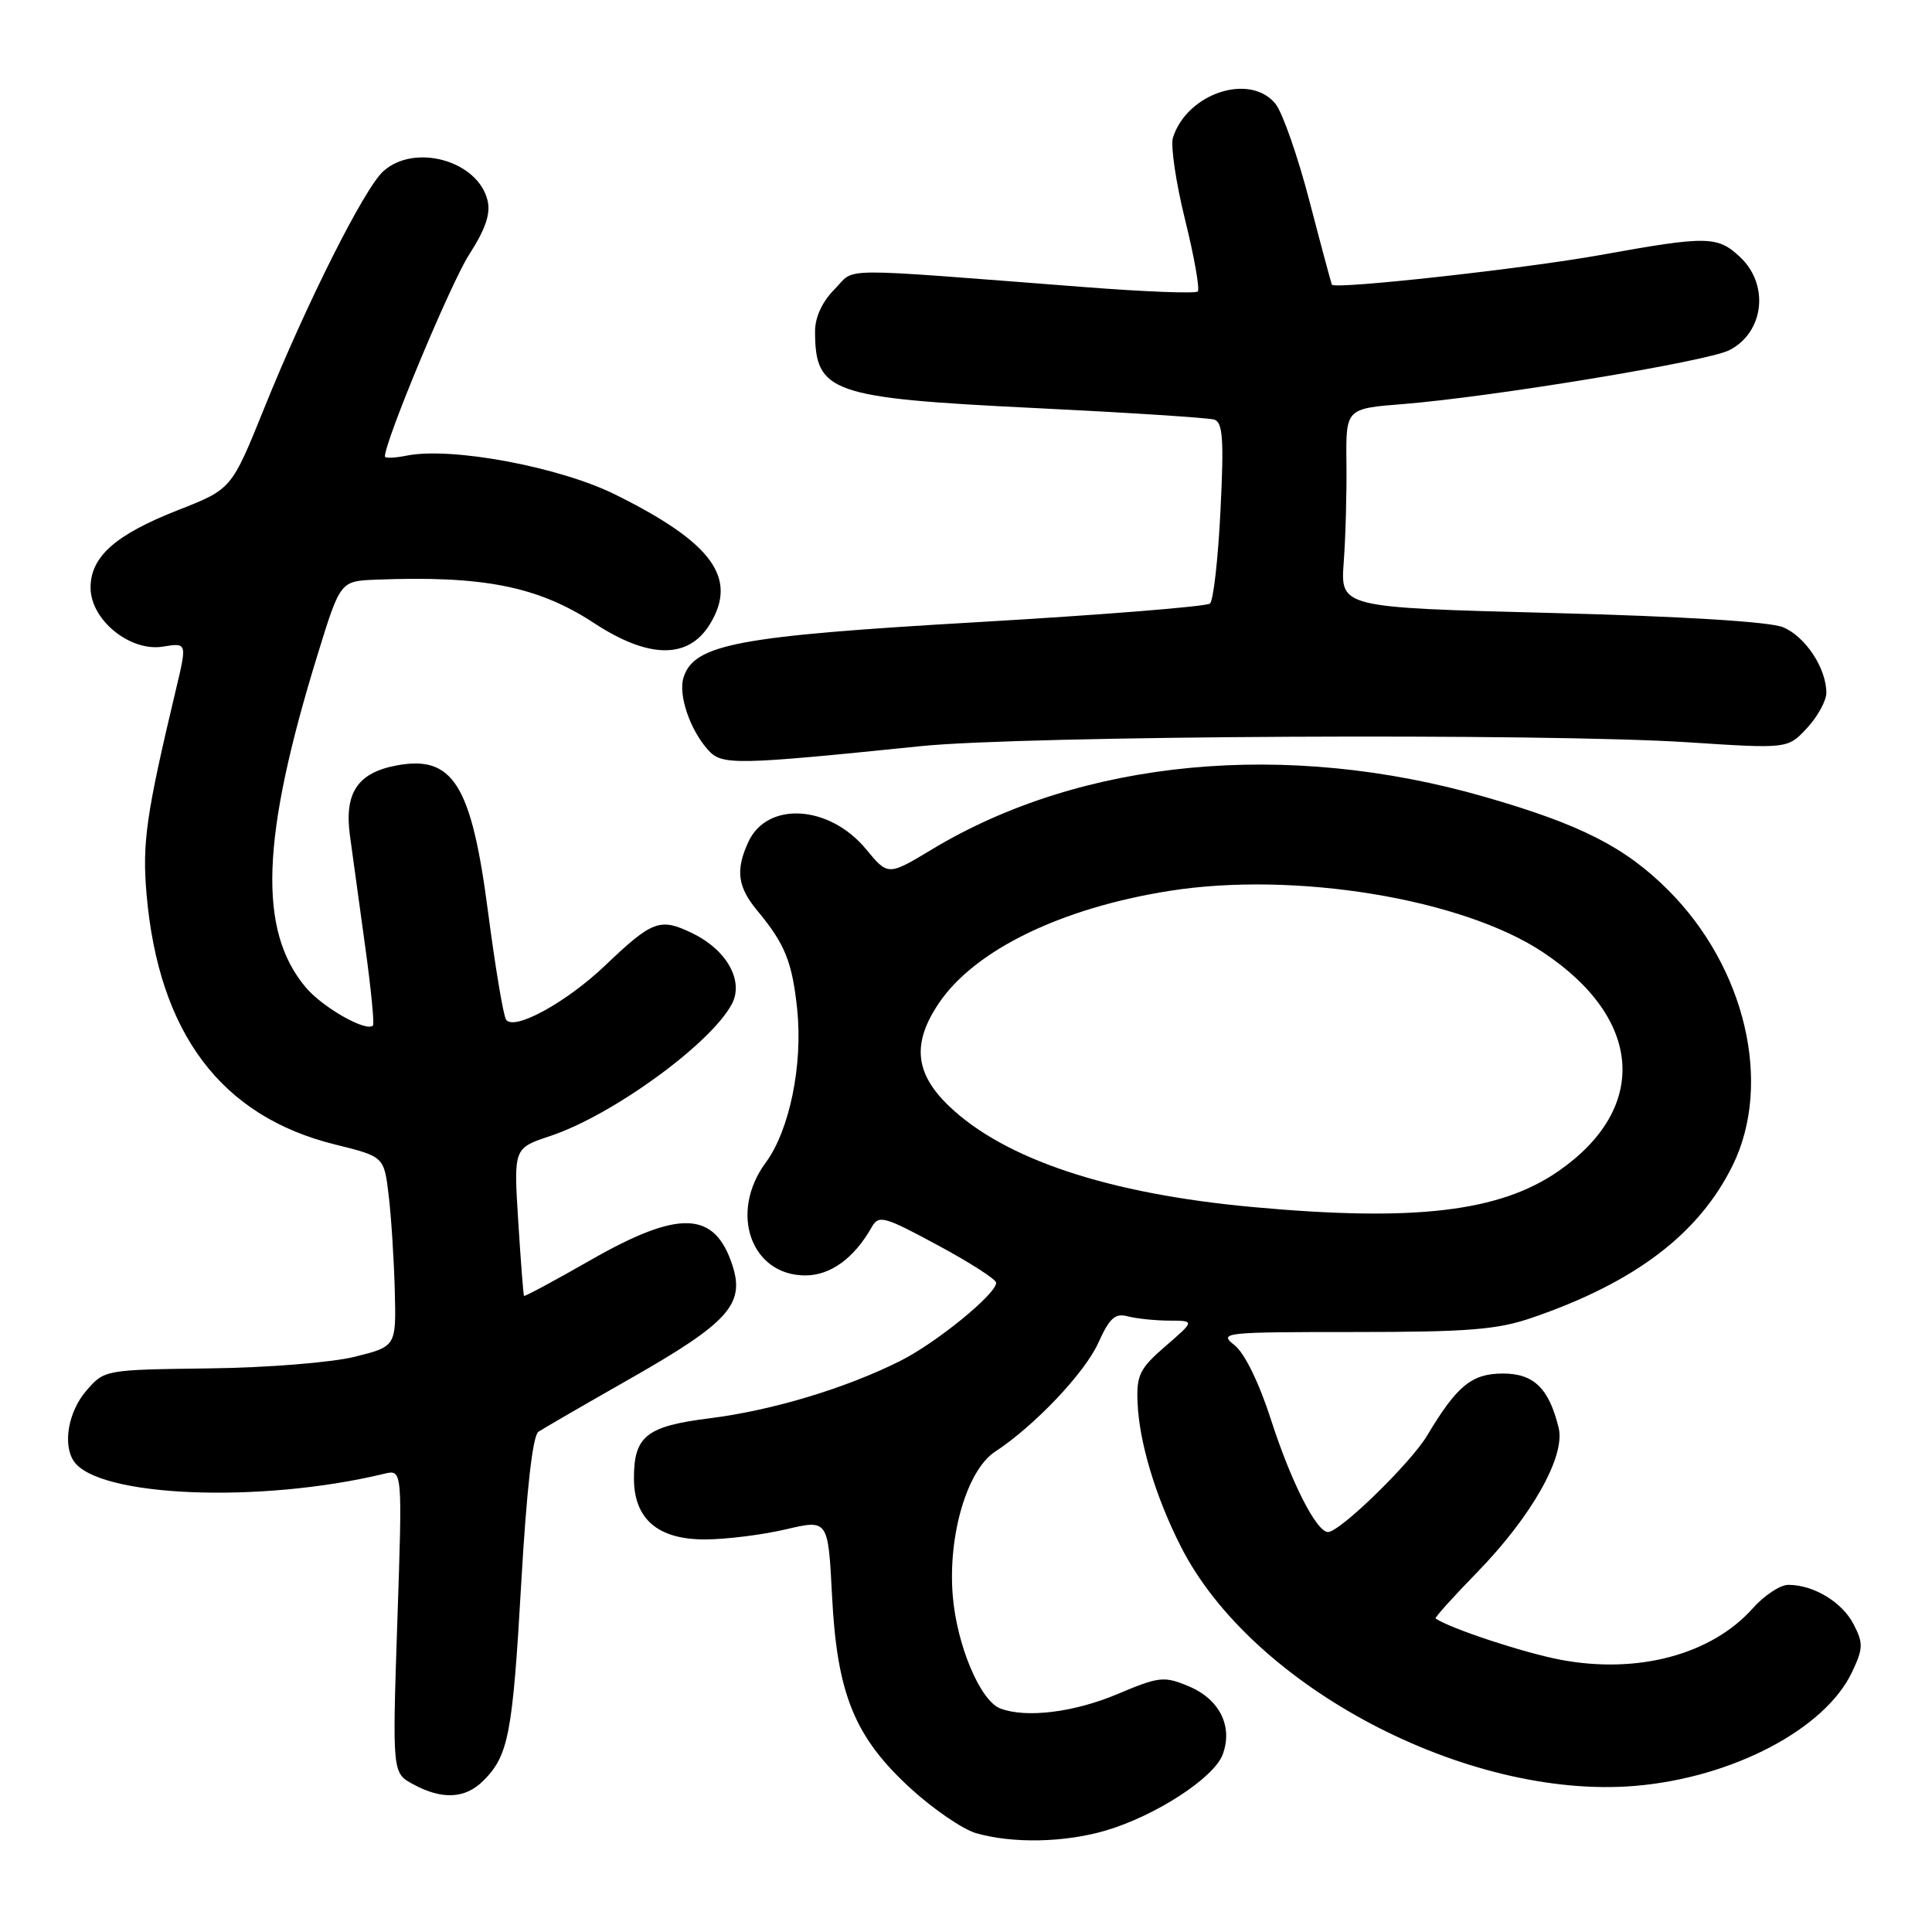 <?xml version="1.0" encoding="UTF-8" standalone="no"?>
<!DOCTYPE svg PUBLIC "-//W3C//DTD SVG 1.1//EN" "http://www.w3.org/Graphics/SVG/1.1/DTD/svg11.dtd" >
<svg xmlns="http://www.w3.org/2000/svg" xmlns:xlink="http://www.w3.org/1999/xlink" version="1.1" viewBox="0 0 256 256">
 <g >
 <path fill="currentColor"
d=" M 146.57 242.54 C 153.17 240.57 160.82 235.60 162.00 232.51 C 163.41 228.78 161.62 225.16 157.51 223.44 C 154.23 222.07 153.61 222.14 148.03 224.49 C 142.28 226.91 135.94 227.68 132.54 226.38 C 129.87 225.35 126.77 217.97 126.24 211.39 C 125.60 203.42 128.15 194.79 131.85 192.36 C 137.07 188.94 143.73 181.92 145.53 177.94 C 147.02 174.64 147.76 173.97 149.43 174.42 C 150.57 174.72 153.04 174.98 154.92 174.99 C 158.33 175.00 158.33 175.00 154.45 178.36 C 151.03 181.31 150.58 182.21 150.73 185.80 C 150.94 191.08 153.10 198.29 156.46 204.91 C 165.87 223.49 194.36 238.50 216.66 236.64 C 229.53 235.56 241.81 229.13 245.39 221.59 C 246.89 218.43 246.91 217.73 245.61 215.22 C 244.09 212.28 240.31 210.00 236.96 210.00 C 235.89 210.00 233.77 211.40 232.26 213.10 C 226.79 219.24 217.03 221.86 206.80 219.93 C 201.90 219.00 192.25 215.82 190.22 214.46 C 190.07 214.36 192.54 211.61 195.72 208.35 C 202.96 200.92 207.45 192.96 206.53 189.19 C 205.24 183.95 203.24 182.00 199.15 182.00 C 195.02 182.00 193.05 183.61 189.11 190.21 C 186.92 193.87 177.54 203.00 175.97 203.00 C 174.44 203.00 171.09 196.41 168.44 188.20 C 166.84 183.22 164.92 179.30 163.58 178.24 C 161.45 176.57 162.08 176.50 179.43 176.50 C 194.54 176.50 198.40 176.19 203.00 174.61 C 216.68 169.92 225.16 163.46 229.61 154.37 C 234.89 143.56 231.28 128.18 221.05 117.95 C 215.33 112.24 209.48 109.26 196.78 105.60 C 170.49 98.02 143.36 100.58 123.52 112.53 C 117.67 116.05 117.67 116.05 114.77 112.54 C 109.90 106.63 101.63 106.13 99.14 111.60 C 97.44 115.32 97.74 117.53 100.35 120.67 C 104.01 125.07 104.97 127.45 105.63 133.72 C 106.40 141.10 104.62 149.77 101.46 154.06 C 96.57 160.68 99.50 169.00 106.72 169.00 C 110.05 169.00 113.18 166.72 115.51 162.60 C 116.44 160.96 117.13 161.15 124.26 165.00 C 128.52 167.29 132.00 169.53 132.00 169.97 C 132.00 171.47 124.07 177.93 119.29 180.33 C 112.00 183.98 102.31 186.89 94.04 187.93 C 85.65 188.98 84.00 190.29 84.00 195.88 C 84.00 201.28 87.17 204.00 93.42 203.98 C 96.22 203.98 101.03 203.37 104.11 202.65 C 109.73 201.33 109.73 201.33 110.25 211.45 C 110.91 224.50 113.24 230.19 120.70 237.01 C 123.69 239.74 127.57 242.39 129.32 242.90 C 134.18 244.30 141.10 244.16 146.57 242.54 Z  M 64.04 235.96 C 67.39 232.61 67.92 229.82 69.07 209.72 C 69.78 197.35 70.59 190.22 71.34 189.72 C 71.98 189.29 77.42 186.14 83.43 182.72 C 96.56 175.25 98.75 172.81 97.03 167.60 C 94.67 160.43 89.98 160.27 78.27 166.96 C 73.50 169.69 69.52 171.83 69.43 171.71 C 69.35 171.60 69.00 167.14 68.67 161.82 C 68.06 152.14 68.06 152.14 72.87 150.54 C 81.11 147.81 94.14 138.35 96.97 133.05 C 98.60 130.01 96.33 125.90 91.80 123.69 C 87.47 121.57 86.47 121.94 80.21 127.91 C 75.01 132.87 68.03 136.67 67.05 135.09 C 66.68 134.49 65.61 128.05 64.66 120.78 C 62.47 103.94 60.02 100.02 52.53 101.43 C 47.37 102.40 45.60 105.08 46.37 110.73 C 46.73 113.36 47.64 120.00 48.40 125.50 C 49.16 131.00 49.62 135.67 49.42 135.88 C 48.57 136.80 42.76 133.50 40.52 130.84 C 34.16 123.28 34.59 111.04 42.08 86.75 C 45.09 77.00 45.09 77.00 49.79 76.81 C 64.01 76.25 71.29 77.69 78.73 82.57 C 85.95 87.30 91.19 87.36 94.04 82.75 C 97.83 76.61 94.41 71.91 81.50 65.52 C 74.11 61.86 59.81 59.19 53.91 60.37 C 52.31 60.69 51.00 60.74 51.00 60.49 C 51.00 58.44 59.70 37.59 62.13 33.79 C 64.36 30.32 65.04 28.30 64.59 26.51 C 63.28 21.27 54.92 18.96 50.79 22.69 C 48.27 24.96 40.62 40.17 34.98 54.16 C 30.68 64.81 30.68 64.81 23.62 67.58 C 15.28 70.85 12.00 73.76 12.00 77.87 C 12.00 82.13 17.22 86.39 21.59 85.68 C 24.79 85.16 24.79 85.16 23.32 91.33 C 19.36 107.96 18.83 111.66 19.42 118.50 C 21.03 136.94 29.32 147.94 44.43 151.66 C 50.89 153.26 50.89 153.26 51.50 158.38 C 51.84 161.20 52.20 166.86 52.31 170.96 C 52.50 178.41 52.50 178.41 47.00 179.78 C 43.93 180.54 35.39 181.23 27.66 181.32 C 13.83 181.50 13.83 181.50 11.41 184.31 C 9.06 187.04 8.29 191.39 9.77 193.60 C 12.95 198.37 34.47 199.25 50.91 195.28 C 53.33 194.70 53.33 194.70 52.65 214.81 C 51.98 234.93 51.98 234.93 54.74 236.42 C 58.58 238.51 61.65 238.35 64.04 235.96 Z  M 122.00 98.87 C 135.63 97.47 204.73 97.12 223.70 98.36 C 236.89 99.22 236.89 99.22 239.45 96.46 C 240.85 94.95 242.00 92.85 242.00 91.80 C 242.00 88.55 239.22 84.33 236.26 83.11 C 234.50 82.38 222.95 81.67 205.52 81.22 C 177.61 80.50 177.61 80.50 178.05 74.50 C 178.30 71.20 178.46 65.27 178.41 61.32 C 178.33 54.14 178.33 54.14 185.91 53.54 C 197.62 52.61 226.19 47.90 229.13 46.41 C 233.74 44.07 234.49 37.75 230.58 34.07 C 227.57 31.25 226.25 31.23 212.00 33.80 C 202.07 35.59 176.87 38.38 176.48 37.72 C 176.41 37.60 175.07 32.63 173.52 26.68 C 171.97 20.72 169.94 14.91 169.01 13.76 C 165.64 9.60 157.29 12.35 155.42 18.24 C 155.09 19.29 155.81 24.19 157.03 29.12 C 158.25 34.05 159.00 38.33 158.71 38.62 C 158.42 38.92 151.72 38.66 143.84 38.05 C 109.91 35.44 113.50 35.41 110.60 38.31 C 108.97 39.94 108.00 42.02 108.00 43.87 C 108.00 52.04 110.01 52.74 137.18 54.07 C 149.46 54.67 160.13 55.36 160.90 55.60 C 162.03 55.97 162.19 58.23 161.72 67.65 C 161.41 74.03 160.78 79.57 160.33 79.97 C 159.87 80.37 146.00 81.48 129.50 82.44 C 97.71 84.28 91.97 85.36 90.57 89.77 C 89.85 92.06 91.41 96.68 93.82 99.37 C 95.66 101.42 97.34 101.39 122.00 98.87 Z  M 166.00 159.94 C 146.89 158.19 133.11 153.61 125.75 146.56 C 121.20 142.20 120.82 138.21 124.45 132.86 C 129.21 125.86 140.66 120.30 155.00 118.04 C 171.56 115.43 193.71 119.06 204.41 126.15 C 217.70 134.95 218.55 146.83 206.49 155.19 C 198.71 160.58 187.41 161.91 166.00 159.94 Z "/>
</g>
</svg>